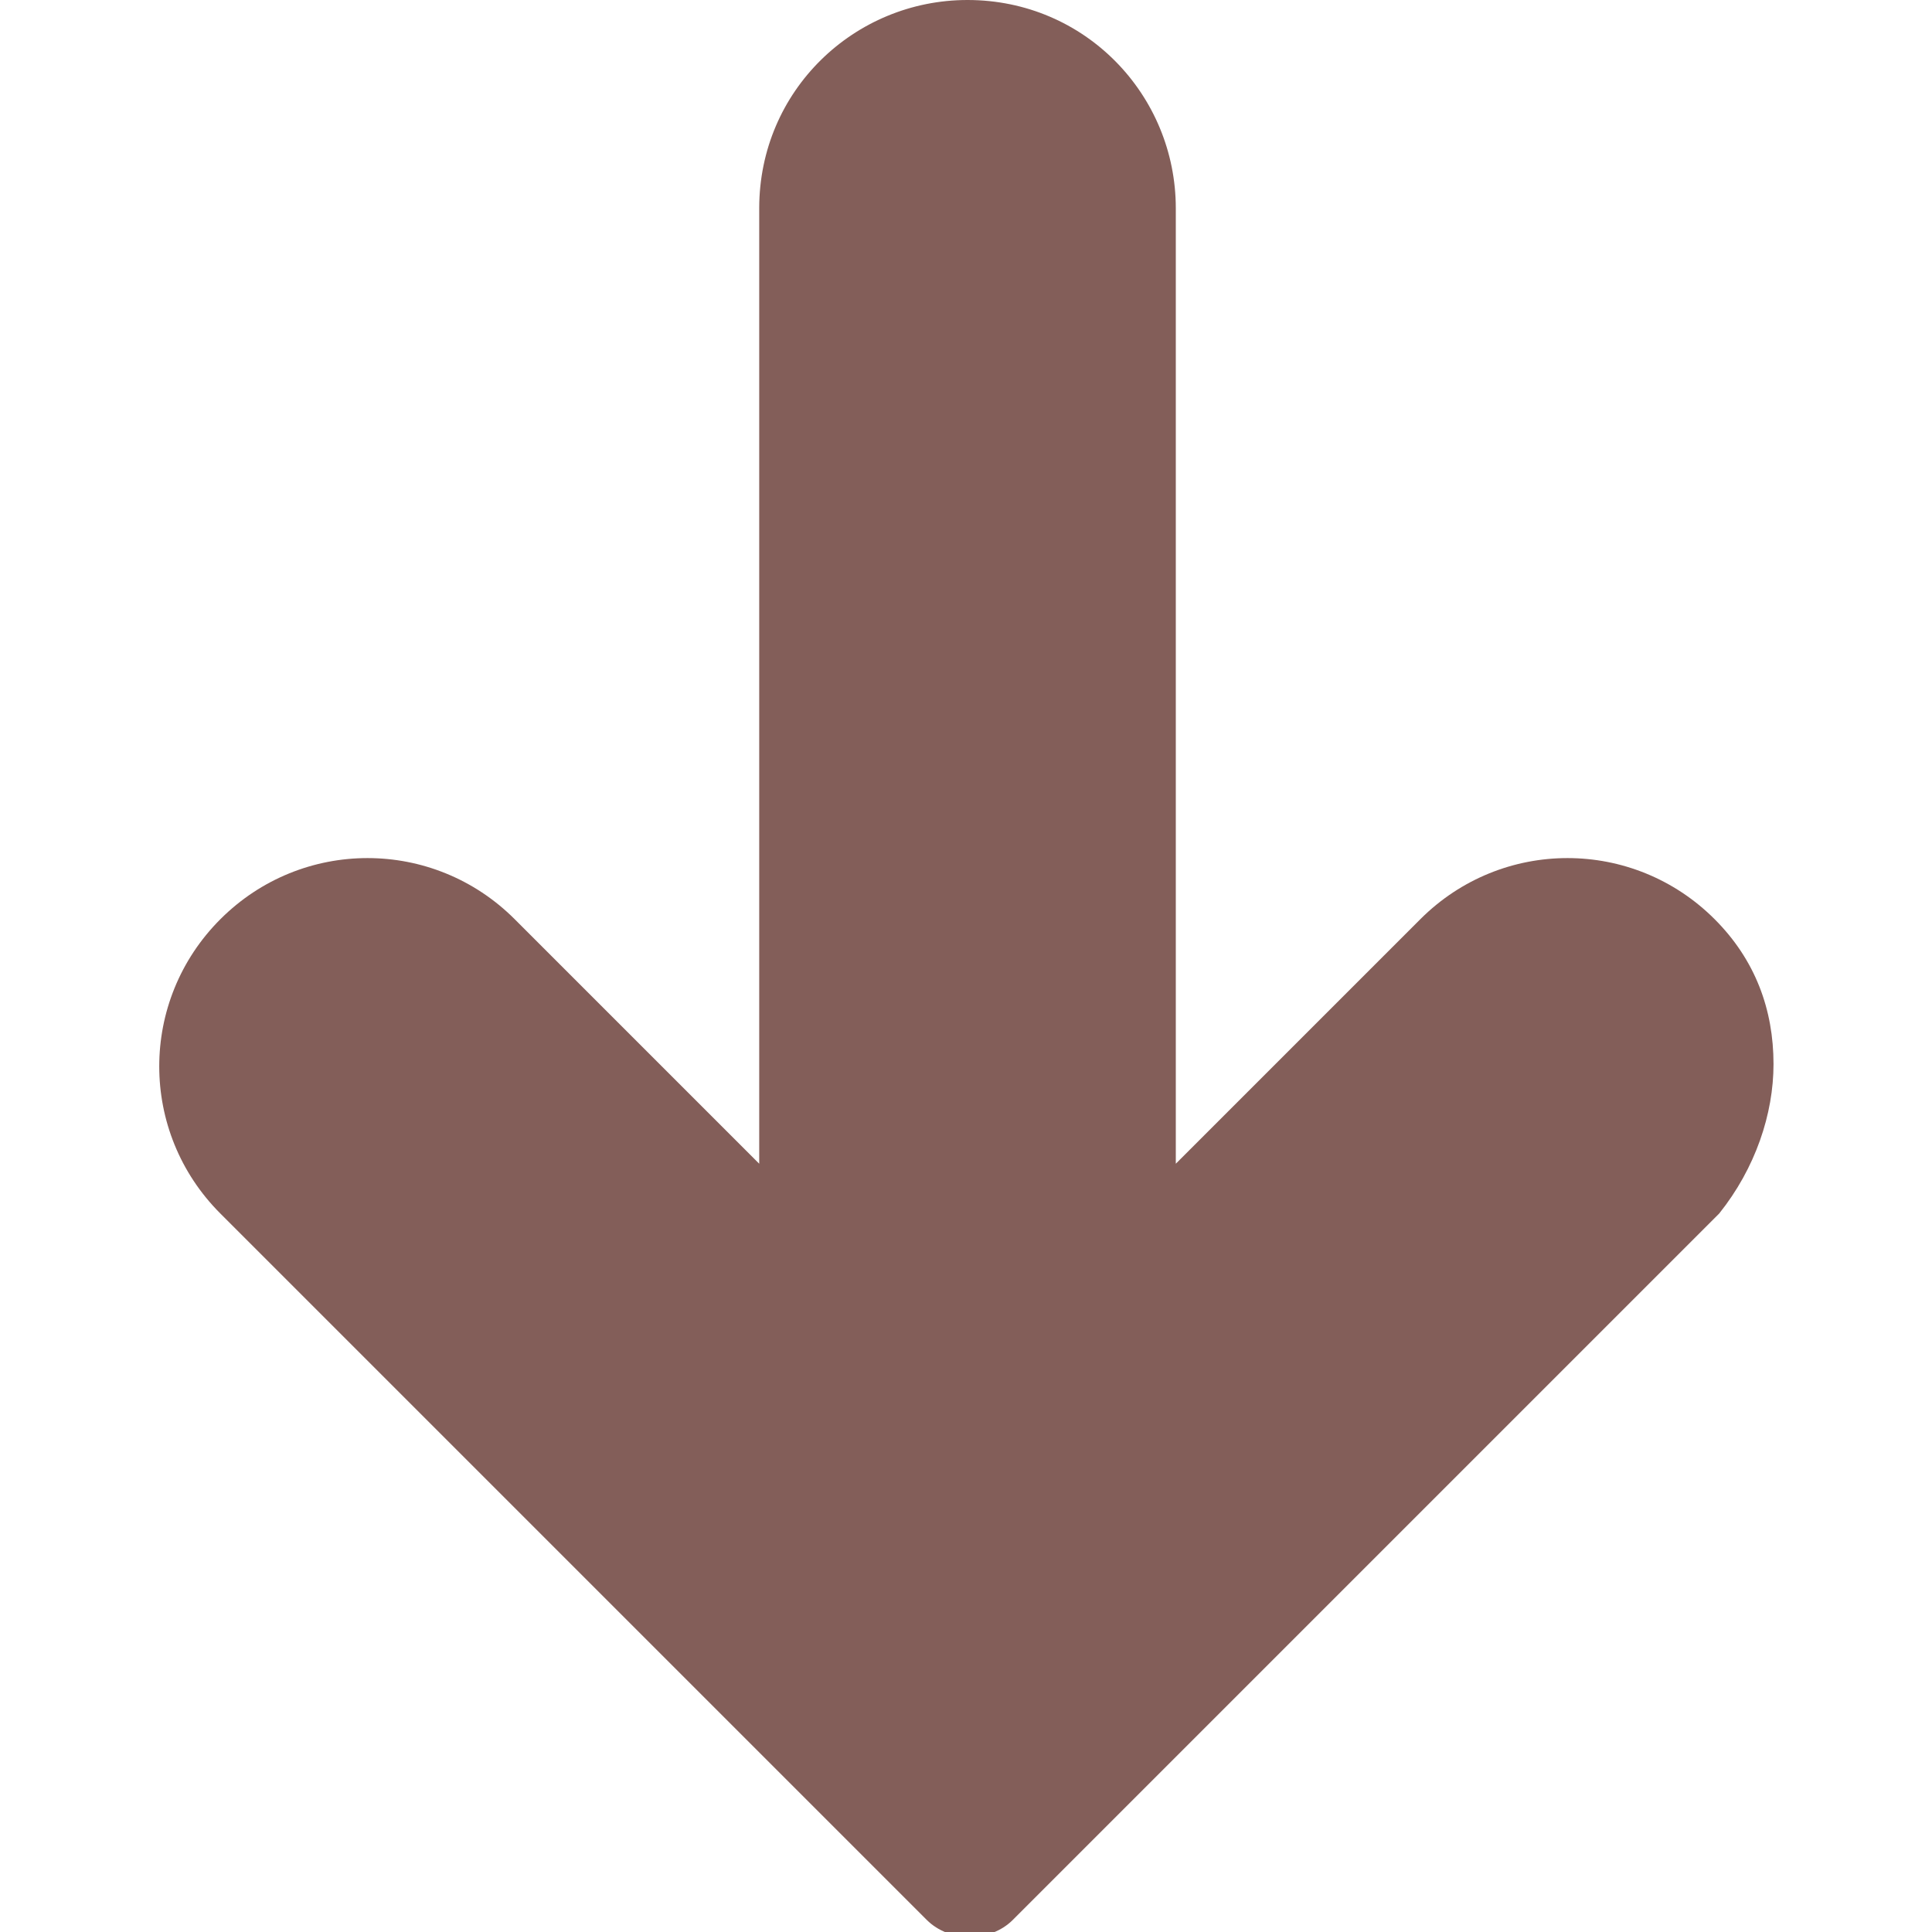 <?xml version="1.0" encoding="utf-8"?>
<!-- Generator: Adobe Illustrator 23.0.1, SVG Export Plug-In . SVG Version: 6.00 Build 0)  -->
<svg version="1.1"
	 id="Layer_1" xmlns:cc="http://creativecommons.org/ns#" xmlns:dc="http://purl.org/dc/elements/1.1/" xmlns:inkscape="http://www.inkscape.org/namespaces/inkscape" xmlns:rdf="http://www.w3.org/1999/02/22-rdf-syntax-ns#" xmlns:sodipodi="http://sodipodi.sourceforge.net/DTD/sodipodi-0.dtd" xmlns:svg="http://www.w3.org/2000/svg"
	 xmlns="http://www.w3.org/2000/svg" xmlns:xlink="http://www.w3.org/1999/xlink" x="0px" y="0px" viewBox="678 356 80 80"
	 enable-background="new 678 356 80 80" xml:space="preserve">
<sodipodi:namedview  bordercolor="#666666" borderopacity="1" gridtolerance="10" guidetolerance="10" id="namedview7" inkscape:current-layer="Layer_1" inkscape:cx="512" inkscape:cy="512" inkscape:pageopacity="0" inkscape:pageshadow="2" inkscape:window-height="480" inkscape:window-maximized="0" inkscape:window-width="640" inkscape:window-x="0" inkscape:window-y="0" inkscape:zoom="0.23046875" objecttolerance="10" pagecolor="#ffffff" showgrid="false">
	</sodipodi:namedview>
<g id="g2982" transform="matrix(-1.875,0,0,-1.875,992,992)">
	<path id="rect19383" inkscape:connector-curvature="0" fill="#835E59" d="M128.3,315.7c0,1.2,0.4,2.3,1.3,3.2
		c1.8,1.8,4.7,1.8,6.5,0l5.4-5.4v21.1c0,2.5,2,4.6,4.6,4.6c2.5,0,4.6-2,4.6-4.6v-21.1l5.4,5.4c1.8,1.8,4.7,1.8,6.5,0
		c1.8-1.8,1.8-4.7,0-6.5c-5.7-5.7-10.3-10.3-15.6-15.6c-0.5-0.5-1.4-0.5-1.9,0l-15.6,15.6C128.7,313.4,128.3,314.6,128.3,315.7z"/>
</g>
</svg>

